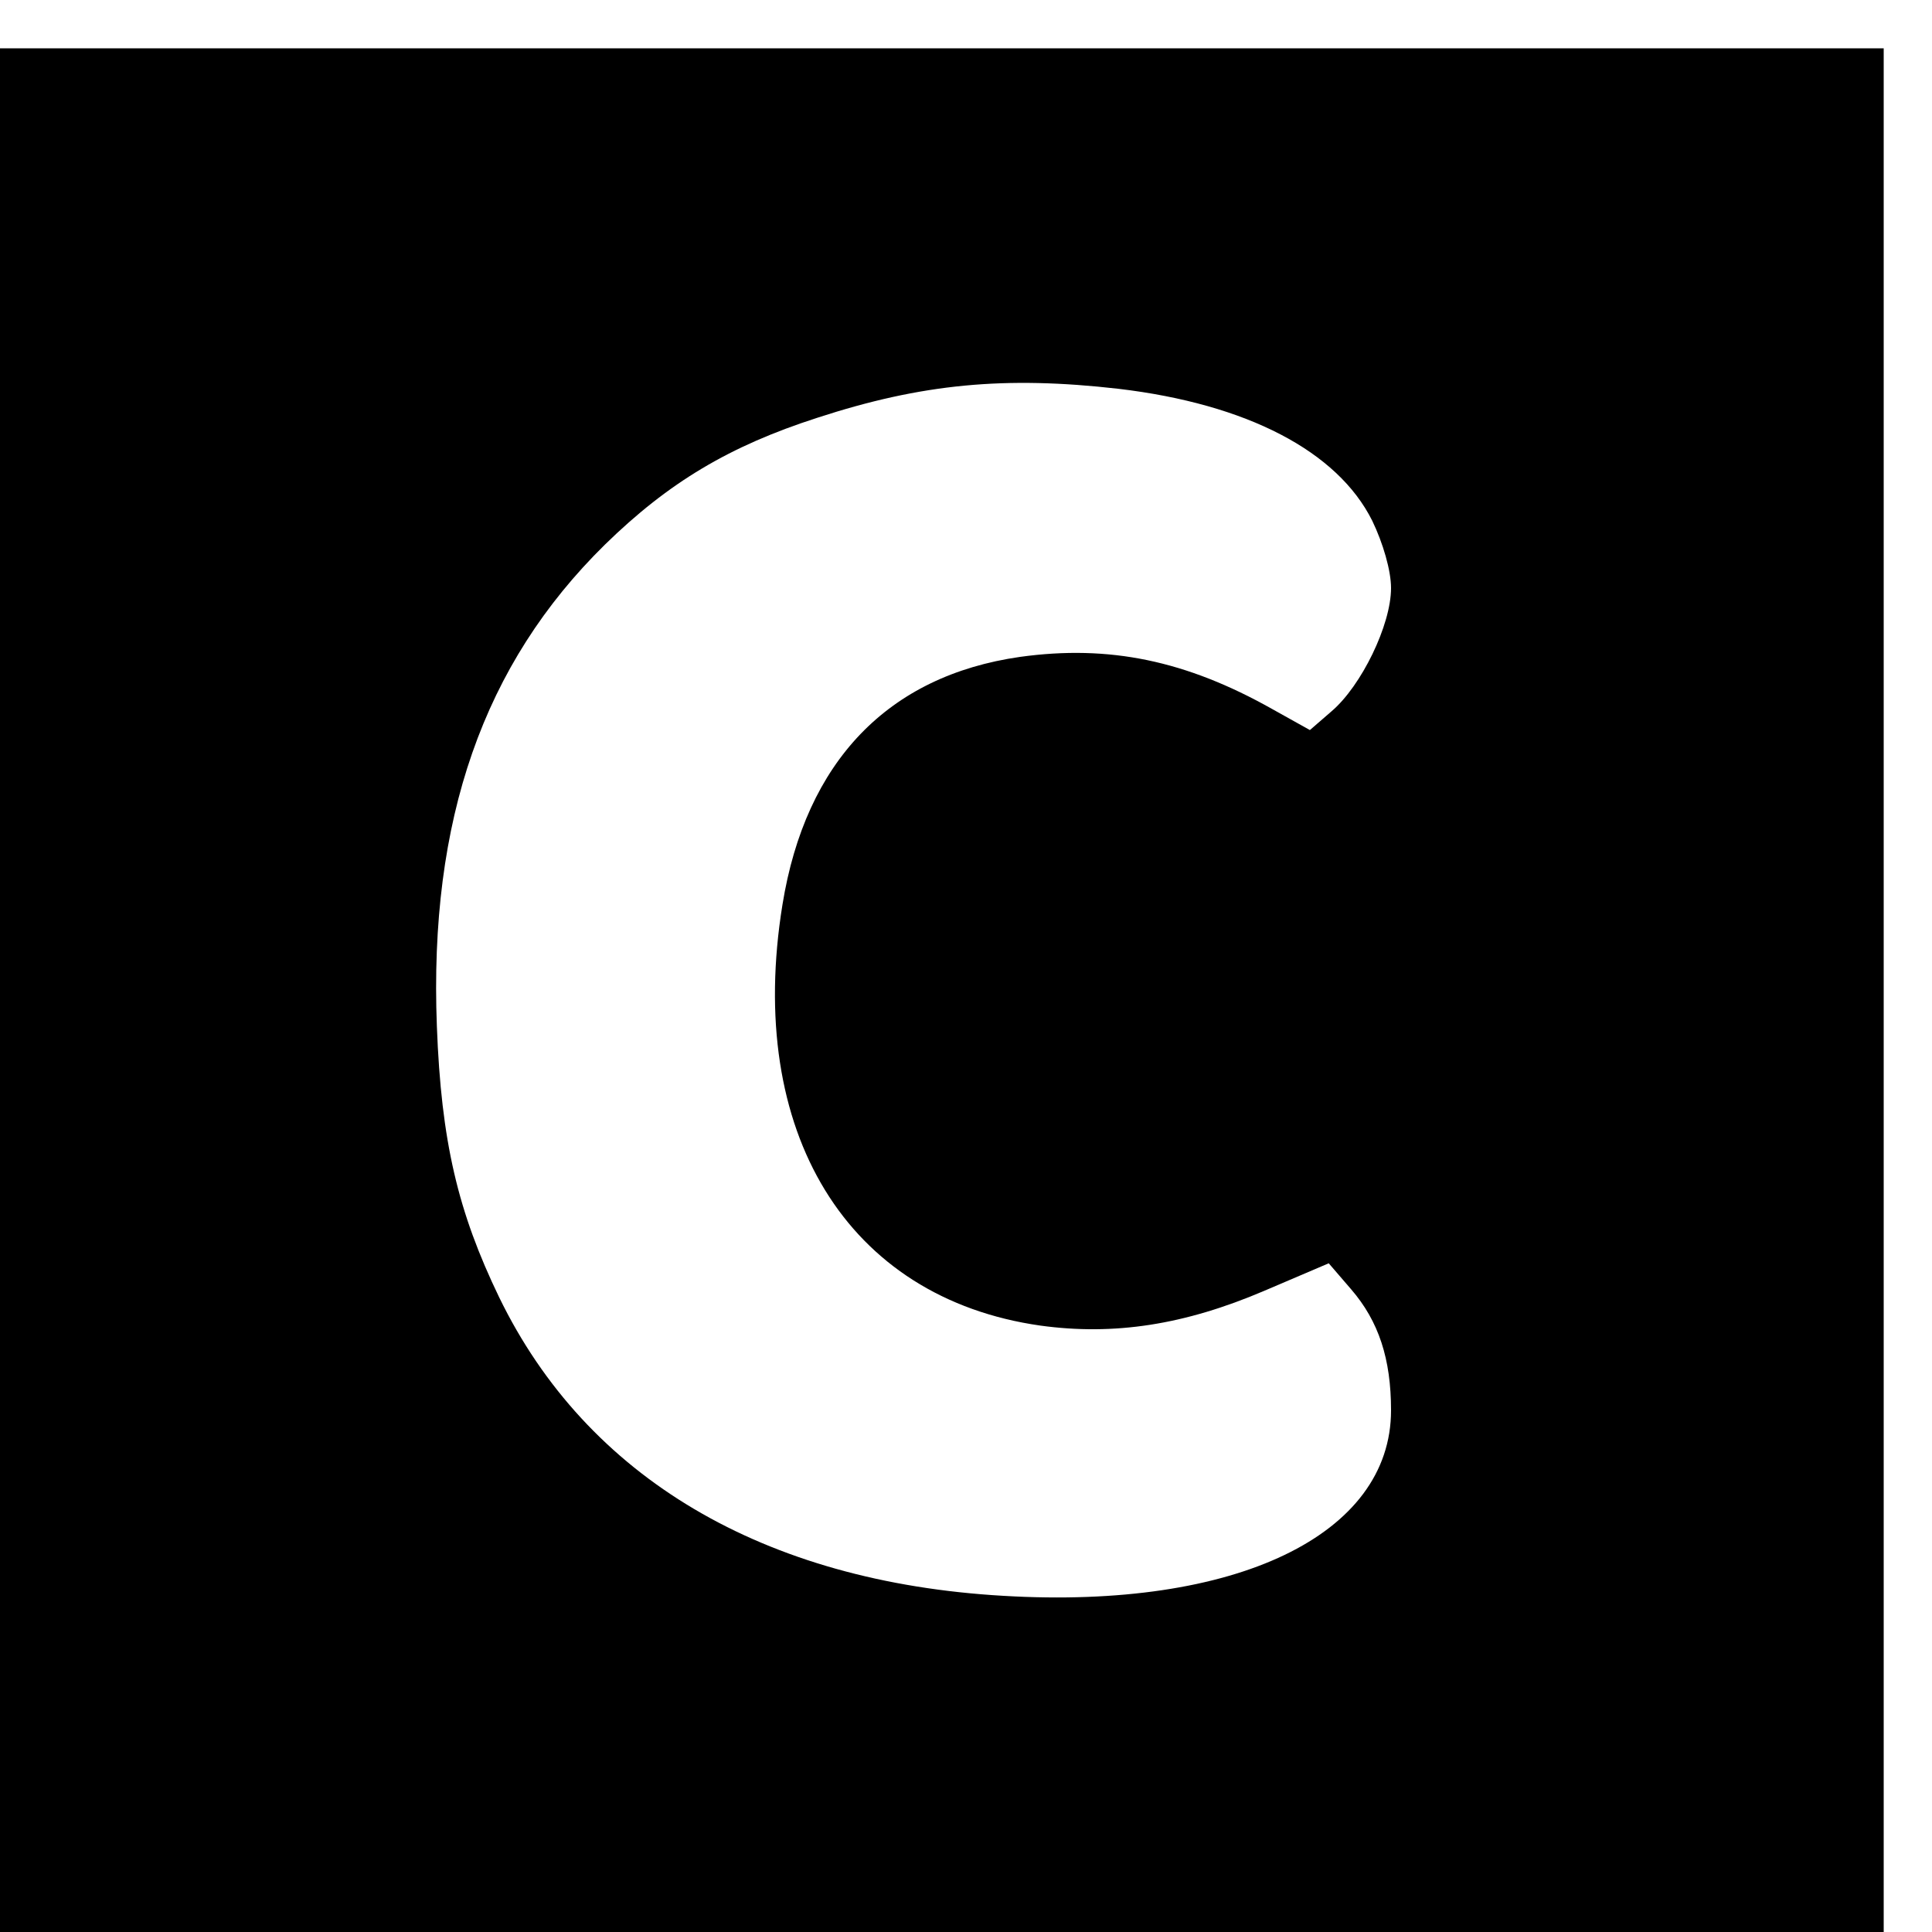 <?xml version="1.0" standalone="no"?>
<!DOCTYPE svg PUBLIC "-//W3C//DTD SVG 20010904//EN"
 "http://www.w3.org/TR/2001/REC-SVG-20010904/DTD/svg10.dtd">
<svg version="1.0" xmlns="http://www.w3.org/2000/svg"
 width="16pt" height="16pt" viewBox="0 0 16 16"
 preserveAspectRatio="xMidYMid meet">
<g transform="translate(0,16) scale(0.006,-0.006)"
fill="#000000" stroke="none">
<path d="M0 1300 l0 -1300 1300 0 1300 0 0 1300 0 1300 -1300 0 -1300 0 0
-1300z m1544 830 c177 -21 302 -86 350 -182 15 -31 26 -69 26 -93 0 -51 -41
-135 -82 -170 l-30 -26 -52 29 c-119 67 -225 89 -348 72 -182 -26 -296 -144
-328 -342 -51 -314 89 -543 356 -581 102 -14 199 1 309 48 l89 38 31 -36 c38
-44 55 -96 55 -167 0 -172 -214 -275 -535 -256 -331 19 -575 163 -696 412 -57
118 -80 215 -86 374 -11 285 64 500 232 665 88 86 172 136 293 175 144 47 259
58 416 40z"/>
</g>
</svg>
